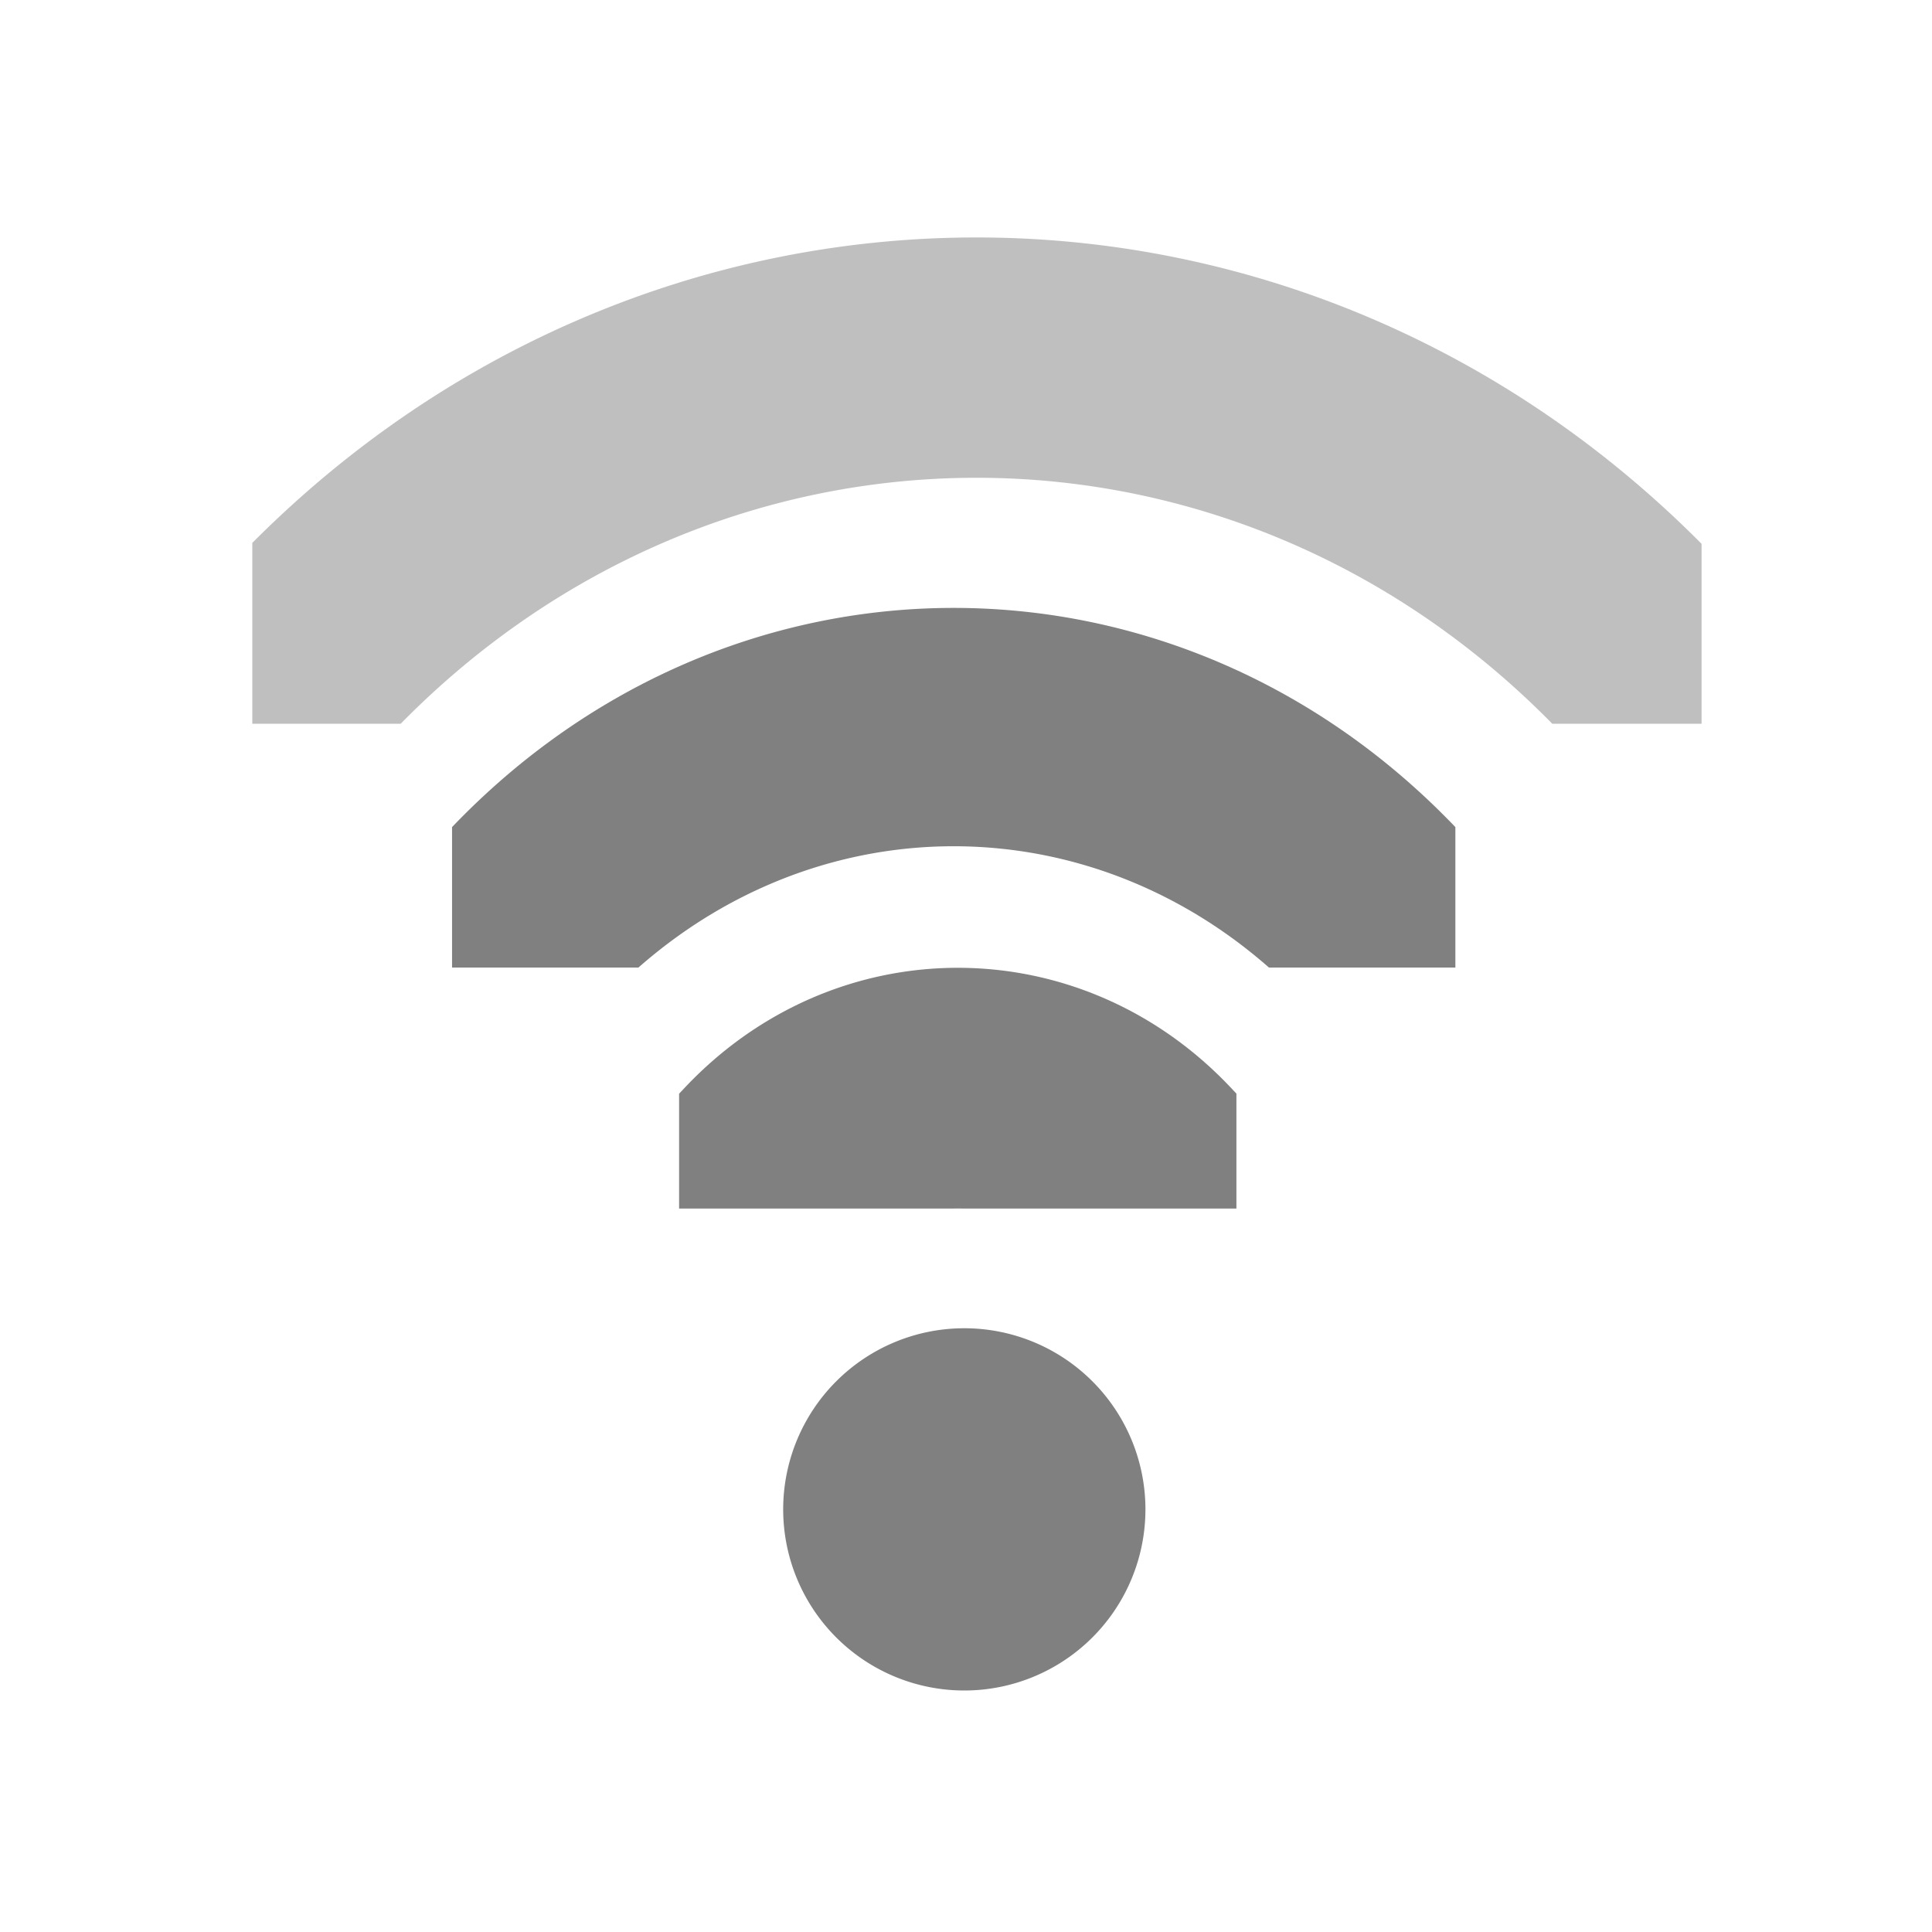 <?xml version="1.0" encoding="UTF-8" standalone="no"?>
<!-- Created with Inkscape (http://www.inkscape.org/) -->

<svg
   xmlns:dc="http://purl.org/dc/elements/1.1/"
   xmlns:cc="http://creativecommons.org/ns#"
   xmlns:rdf="http://www.w3.org/1999/02/22-rdf-syntax-ns#"
   xmlns:svg="http://www.w3.org/2000/svg"
   xmlns="http://www.w3.org/2000/svg"
   xmlns:sodipodi="http://sodipodi.sourceforge.net/DTD/sodipodi-0.dtd"
   xmlns:inkscape="http://www.inkscape.org/namespaces/inkscape"
   id="svg7384"
   sodipodi:docname="nm-signal-100.svg"
   version="1.1"
   inkscape:version="0.48.3.1 r9886"
   height="16"
   width="16">
  <sodipodi:namedview
     inkscape:cy="3.0952482"
     pagecolor="#555753"
     borderopacity="1"
     showborder="true"
     inkscape:bbox-paths="false"
     guidetolerance="10"
     inkscape:object-paths="true"
     inkscape:window-width="1438"
     showguides="true"
     inkscape:object-nodes="true"
     inkscape:snap-bbox="true"
     inkscape:pageshadow="2"
     inkscape:guide-bbox="true"
     inkscape:snap-nodes="false"
     bordercolor="#666666"
     objecttolerance="10"
     id="namedview88"
     showgrid="true"
     inkscape:window-maximized="1"
     inkscape:window-x="0"
     inkscape:snap-global="true"
     inkscape:window-y="26"
     gridtolerance="10"
     inkscape:window-height="850"
     inkscape:snap-to-guides="true"
     inkscape:current-layer="layer9"
     inkscape:snap-bbox-midpoints="false"
     inkscape:zoom="22.627417"
     inkscape:cx="9.1131727"
     inkscape:snap-grids="true"
     inkscape:pageopacity="0"
     borderlayer="true">
    <inkscape:grid
       spacingx="1px"
       spacingy="1px"
       id="grid4866"
       empspacing="2"
       enabled="true"
       type="xygrid"
       snapvisiblegridlinesonly="true"
       visible="true" />
  </sodipodi:namedview>
  <title
     id="title9167">Gnome Symbolic Icon Theme</title>
  <defs
     id="defs7386">
    <clipPath
       id="clipPath6279-6-1"
       clipPathUnits="userSpaceOnUse">
      <rect
         x="26.85"
         y="220.75"
         id="rect6281-3-1"
         height="6.375"
         style="color:#bebebe;fill:#bebebe;fill-opacity:1;fill-rule:nonzero;stroke:none;stroke-width:2;marker:none;visibility:visible;display:inline;overflow:visible"
         width="3.825" />
    </clipPath>
    <clipPath
       id="clipPath6265-33-6-4-0"
       clipPathUnits="userSpaceOnUse">
      <rect
         x="26.966"
         y="221.33"
         id="rect6267-6-9-19-3"
         height="5.216"
         style="color:#bebebe;fill:#bebebe;fill-opacity:1;fill-rule:nonzero;stroke:none;stroke-width:2;marker:none;visibility:visible;display:inline;overflow:visible"
         width="2.898" />
    </clipPath>
    <clipPath
       id="clipPath6259-6-8-2-8-0"
       clipPathUnits="userSpaceOnUse">
      <rect
         x="26.999"
         y="221.502"
         id="rect6261-4-9-2-7-0"
         height="4.873"
         style="color:#bebebe;fill:#bebebe;fill-opacity:1;stroke:none;stroke-width:2;marker:none;visibility:visible;display:inline;overflow:visible"
         width="1.876" />
    </clipPath>
  </defs>
  <g
     inkscape:label="status"
     transform="translate(-81,-177)"
     inkscape:groupmode="layer"
     id="layer9"
     style="display:inline">
    <path
       transform="matrix(0,-0.784,0.724,0,-73.199,208.059)"
       inkscape:connector-curvature="0"
       d="m 26.938,220.406 a 1.275,1.275 0 0 0 -0.656,2.188 c 0.758,0.758 0.758,1.93 0,2.688 a 1.282,1.282 0 1 0 1.812,1.812 c 1.732,-1.732 1.732,-4.58 0,-6.312 a 1.275,1.275 0 0 0 -1.156,-0.375 z"
       clip-path="url(#clipPath6279-6-1)"
       id="path3753-6"
       style="font-size:medium;font-style:normal;font-variant:normal;font-weight:normal;font-stretch:normal;text-indent:0;text-align:start;text-decoration:none;line-height:normal;letter-spacing:normal;word-spacing:normal;text-transform:none;direction:ltr;block-progression:tb;writing-mode:lr-tb;text-anchor:start;baseline-shift:baseline;opacity:1;color:#000000;fill:#808080;fill-opacity:1;stroke:none;stroke-width:2.55;marker:none;visibility:visible;display:inline;overflow:visible;enable-background:accumulate;font-family:Sans;-inkscape-font-specification:Sans" />
    <path
       sodipodi:cy="209"
       transform="matrix(1.5,0,0,1.5,46.986,-124)"
       d="m 29,209 a 1,1 0 1 1 -2,0 1,1 0 1 1 2,0 z"
       id="path3761-1"
       sodipodi:type="arc"
       sodipodi:rx="1"
       sodipodi:ry="1"
       style="opacity:1;fill:#808080;fill-opacity:1;stroke:none;display:inline"
       sodipodi:cx="28" />
    <path
       transform="matrix(0,-1.725,1.593,0,-267.835,231.529)"
       inkscape:connector-curvature="0"
       d="m 27.125,221.094 a 0.58,0.58 0 0 0 -0.344,1 c 1.023,1.023 1.023,2.664 0,3.688 a 0.58,0.58 0 1 0 0.812,0.812 c 1.466,-1.466 1.466,-3.846 0,-5.312 a 0.58,0.58 0 0 0 -0.469,-0.188 z"
       clip-path="url(#clipPath6265-33-6-4-0)"
       id="path3745-5-4"
       style="font-size:medium;font-style:normal;font-variant:normal;font-weight:normal;font-stretch:normal;text-indent:0;text-align:start;text-decoration:none;line-height:normal;letter-spacing:normal;word-spacing:normal;text-transform:none;direction:ltr;block-progression:tb;writing-mode:lr-tb;text-anchor:start;baseline-shift:baseline;opacity:1;color:#000000;fill:#808080;fill-opacity:1;stroke:none;stroke-width:1.159;marker:none;visibility:visible;display:inline;overflow:visible;enable-background:accumulate;font-family:Sans;-inkscape-font-specification:Sans" />
    <path
       transform="matrix(0,-2.667,2.463,0,-462.47,255)"
       inkscape:connector-curvature="0"
       d="m 27.062,221.312 a 0.375,0.375 0 0 0 -0.125,0.625 c 1.101,1.101 1.101,2.899 0,4 a 0.376,0.376 0 1 0 0.531,0.531 c 1.388,-1.388 1.388,-3.674 0,-5.062 a 0.375,0.375 0 0 0 -0.406,-0.094 z"
       clip-path="url(#clipPath6259-6-8-2-8-0)"
       id="path2937-7-7"
       style="font-size:medium;font-style:normal;font-variant:normal;font-weight:normal;font-stretch:normal;text-indent:0;text-align:start;text-decoration:none;line-height:normal;letter-spacing:normal;word-spacing:normal;text-transform:none;direction:ltr;block-progression:tb;writing-mode:lr-tb;text-anchor:start;baseline-shift:baseline;opacity:0.5;color:#000000;fill:#808080;fill-opacity:1;stroke:none;stroke-width:0.75;marker:none;visibility:visible;display:inline;overflow:visible;enable-background:accumulate;font-family:Sans;-inkscape-font-specification:Sans" />
  </g>
  <g
     inkscape:label="devices"
     transform="translate(-81,-177)"
     inkscape:groupmode="layer"
     id="layer10" />
  <g
     inkscape:label="apps"
     transform="translate(-81,-177)"
     inkscape:groupmode="layer"
     id="layer11" />
  <g
     inkscape:label="actions"
     transform="translate(-81,-177)"
     inkscape:groupmode="layer"
     id="layer12" />
  <g
     inkscape:label="places"
     transform="translate(-81,-177)"
     inkscape:groupmode="layer"
     id="layer13" />
  <g
     inkscape:label="mimetypes"
     transform="translate(-81,-177)"
     inkscape:groupmode="layer"
     id="layer14" />
  <g
     inkscape:label="emblems"
     transform="translate(-81,-177)"
     inkscape:groupmode="layer"
     id="layer15"
     style="display:inline" />
  <g
     inkscape:label="categories"
     transform="translate(-81,-177)"
     inkscape:groupmode="layer"
     id="g4953"
     style="display:inline" />
</svg>
